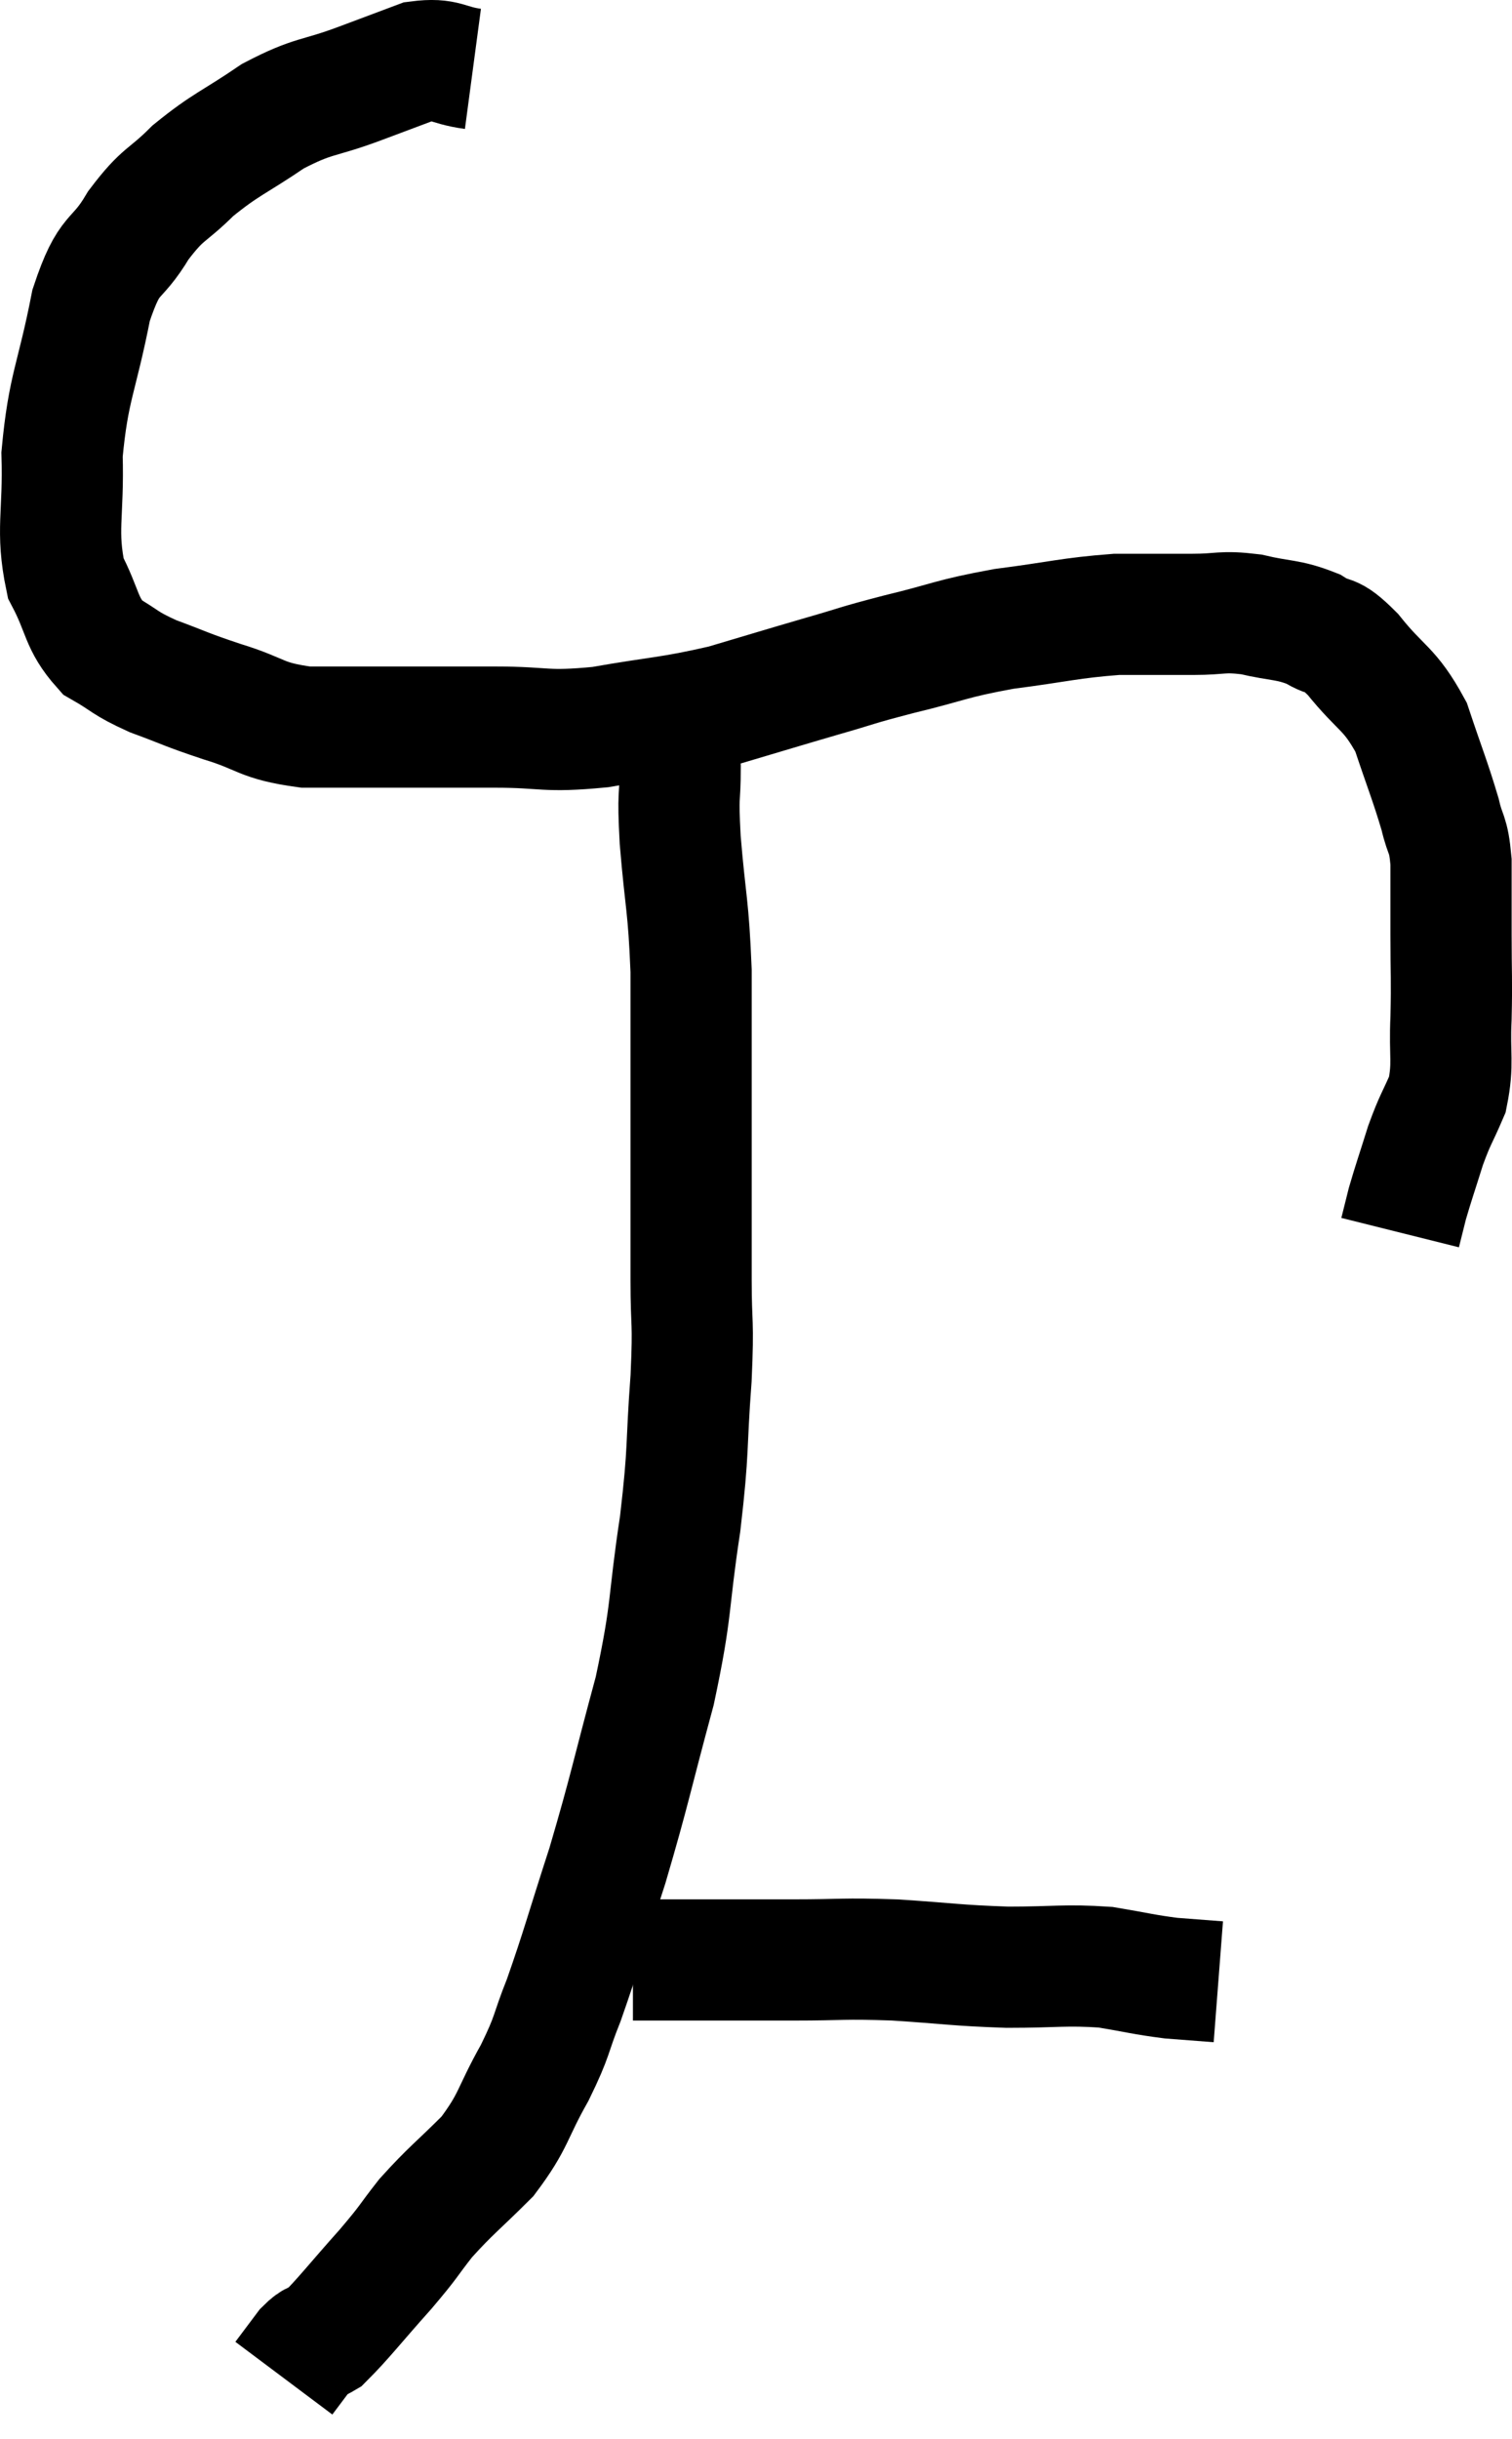 <svg xmlns="http://www.w3.org/2000/svg" viewBox="8.456 3.544 24.95 40.236" width="24.95" height="40.236"><path d="M 16.26 4.68 C 15.81 4.62, 15.825 4.5, 15.36 4.56 C 14.88 4.74, 15 4.695, 14.4 4.92 C 13.68 5.19, 13.65 5.1, 12.96 5.46 C 12.3 5.91, 12.195 5.91, 11.64 6.36 C 11.19 6.81, 11.16 6.705, 10.74 7.26 C 10.35 7.92, 10.275 7.635, 9.96 8.58 C 9.72 9.81, 9.585 9.915, 9.48 11.04 C 9.51 12.06, 9.375 12.285, 9.54 13.08 C 9.84 13.65, 9.78 13.815, 10.14 14.22 C 10.56 14.46, 10.485 14.475, 10.98 14.7 C 11.55 14.91, 11.49 14.91, 12.12 15.12 C 12.81 15.33, 12.735 15.435, 13.5 15.54 C 14.34 15.54, 14.4 15.54, 15.18 15.54 C 15.9 15.54, 15.825 15.54, 16.62 15.54 C 17.49 15.54, 17.415 15.63, 18.36 15.54 C 19.38 15.36, 19.485 15.39, 20.4 15.18 C 21.21 14.94, 21.3 14.91, 22.02 14.7 C 22.65 14.52, 22.53 14.535, 23.28 14.34 C 24.15 14.13, 24.12 14.085, 25.02 13.92 C 25.95 13.8, 26.1 13.74, 26.88 13.68 C 27.51 13.68, 27.585 13.68, 28.14 13.68 C 28.62 13.68, 28.605 13.62, 29.1 13.68 C 29.61 13.8, 29.7 13.755, 30.12 13.92 C 30.45 14.13, 30.375 13.935, 30.78 14.34 C 31.26 14.94, 31.38 14.88, 31.74 15.54 C 31.98 16.26, 32.055 16.425, 32.22 16.98 C 32.31 17.37, 32.355 17.265, 32.4 17.76 C 32.4 18.36, 32.4 18.315, 32.4 18.96 C 32.4 19.65, 32.415 19.68, 32.4 20.34 C 32.37 20.97, 32.445 21.075, 32.34 21.6 C 32.16 22.02, 32.145 21.99, 31.98 22.44 C 31.83 22.92, 31.785 23.04, 31.68 23.4 C 31.62 23.64, 31.59 23.76, 31.56 23.88 C 31.56 23.88, 31.56 23.88, 31.56 23.88 L 31.56 23.88" fill="none" stroke="black" stroke-width="2"></path><path d="M 19.5 14.58 C 19.53 14.91, 19.515 14.835, 19.56 15.24 C 19.62 15.72, 19.65 15.66, 19.68 16.2 C 19.68 16.8, 19.635 16.56, 19.68 17.4 C 19.77 18.48, 19.815 18.45, 19.86 19.56 C 19.86 20.7, 19.86 20.565, 19.86 21.84 C 19.86 23.25, 19.86 23.55, 19.86 24.66 C 19.86 25.47, 19.905 25.275, 19.86 26.28 C 19.77 27.48, 19.83 27.39, 19.68 28.68 C 19.47 30.06, 19.56 30.03, 19.26 31.44 C 18.87 32.88, 18.855 33.045, 18.48 34.32 C 18.12 35.43, 18.06 35.685, 17.76 36.54 C 17.52 37.14, 17.595 37.095, 17.28 37.74 C 16.89 38.43, 16.95 38.52, 16.5 39.12 C 15.99 39.63, 15.9 39.675, 15.48 40.14 C 15.15 40.56, 15.24 40.485, 14.82 40.98 C 14.31 41.55, 14.13 41.79, 13.8 42.12 C 13.65 42.21, 13.665 42.135, 13.5 42.3 C 13.32 42.54, 13.23 42.66, 13.14 42.78 C 13.14 42.78, 13.14 42.78, 13.14 42.78 C 13.14 42.78, 13.14 42.78, 13.14 42.78 L 13.14 42.78" fill="none" stroke="black" stroke-width="2"></path><path d="M 18.9 35.88 C 19.44 35.88, 19.32 35.88, 19.98 35.88 C 20.76 35.88, 20.73 35.88, 21.54 35.88 C 22.38 35.88, 22.335 35.85, 23.22 35.88 C 24.15 35.94, 24.21 35.97, 25.08 36 C 25.89 36, 26.025 35.955, 26.7 36 C 27.24 36.09, 27.315 36.12, 27.78 36.18 C 28.17 36.21, 28.365 36.225, 28.56 36.24 L 28.56 36.24" fill="none" stroke="black" stroke-width="2"></path></svg>